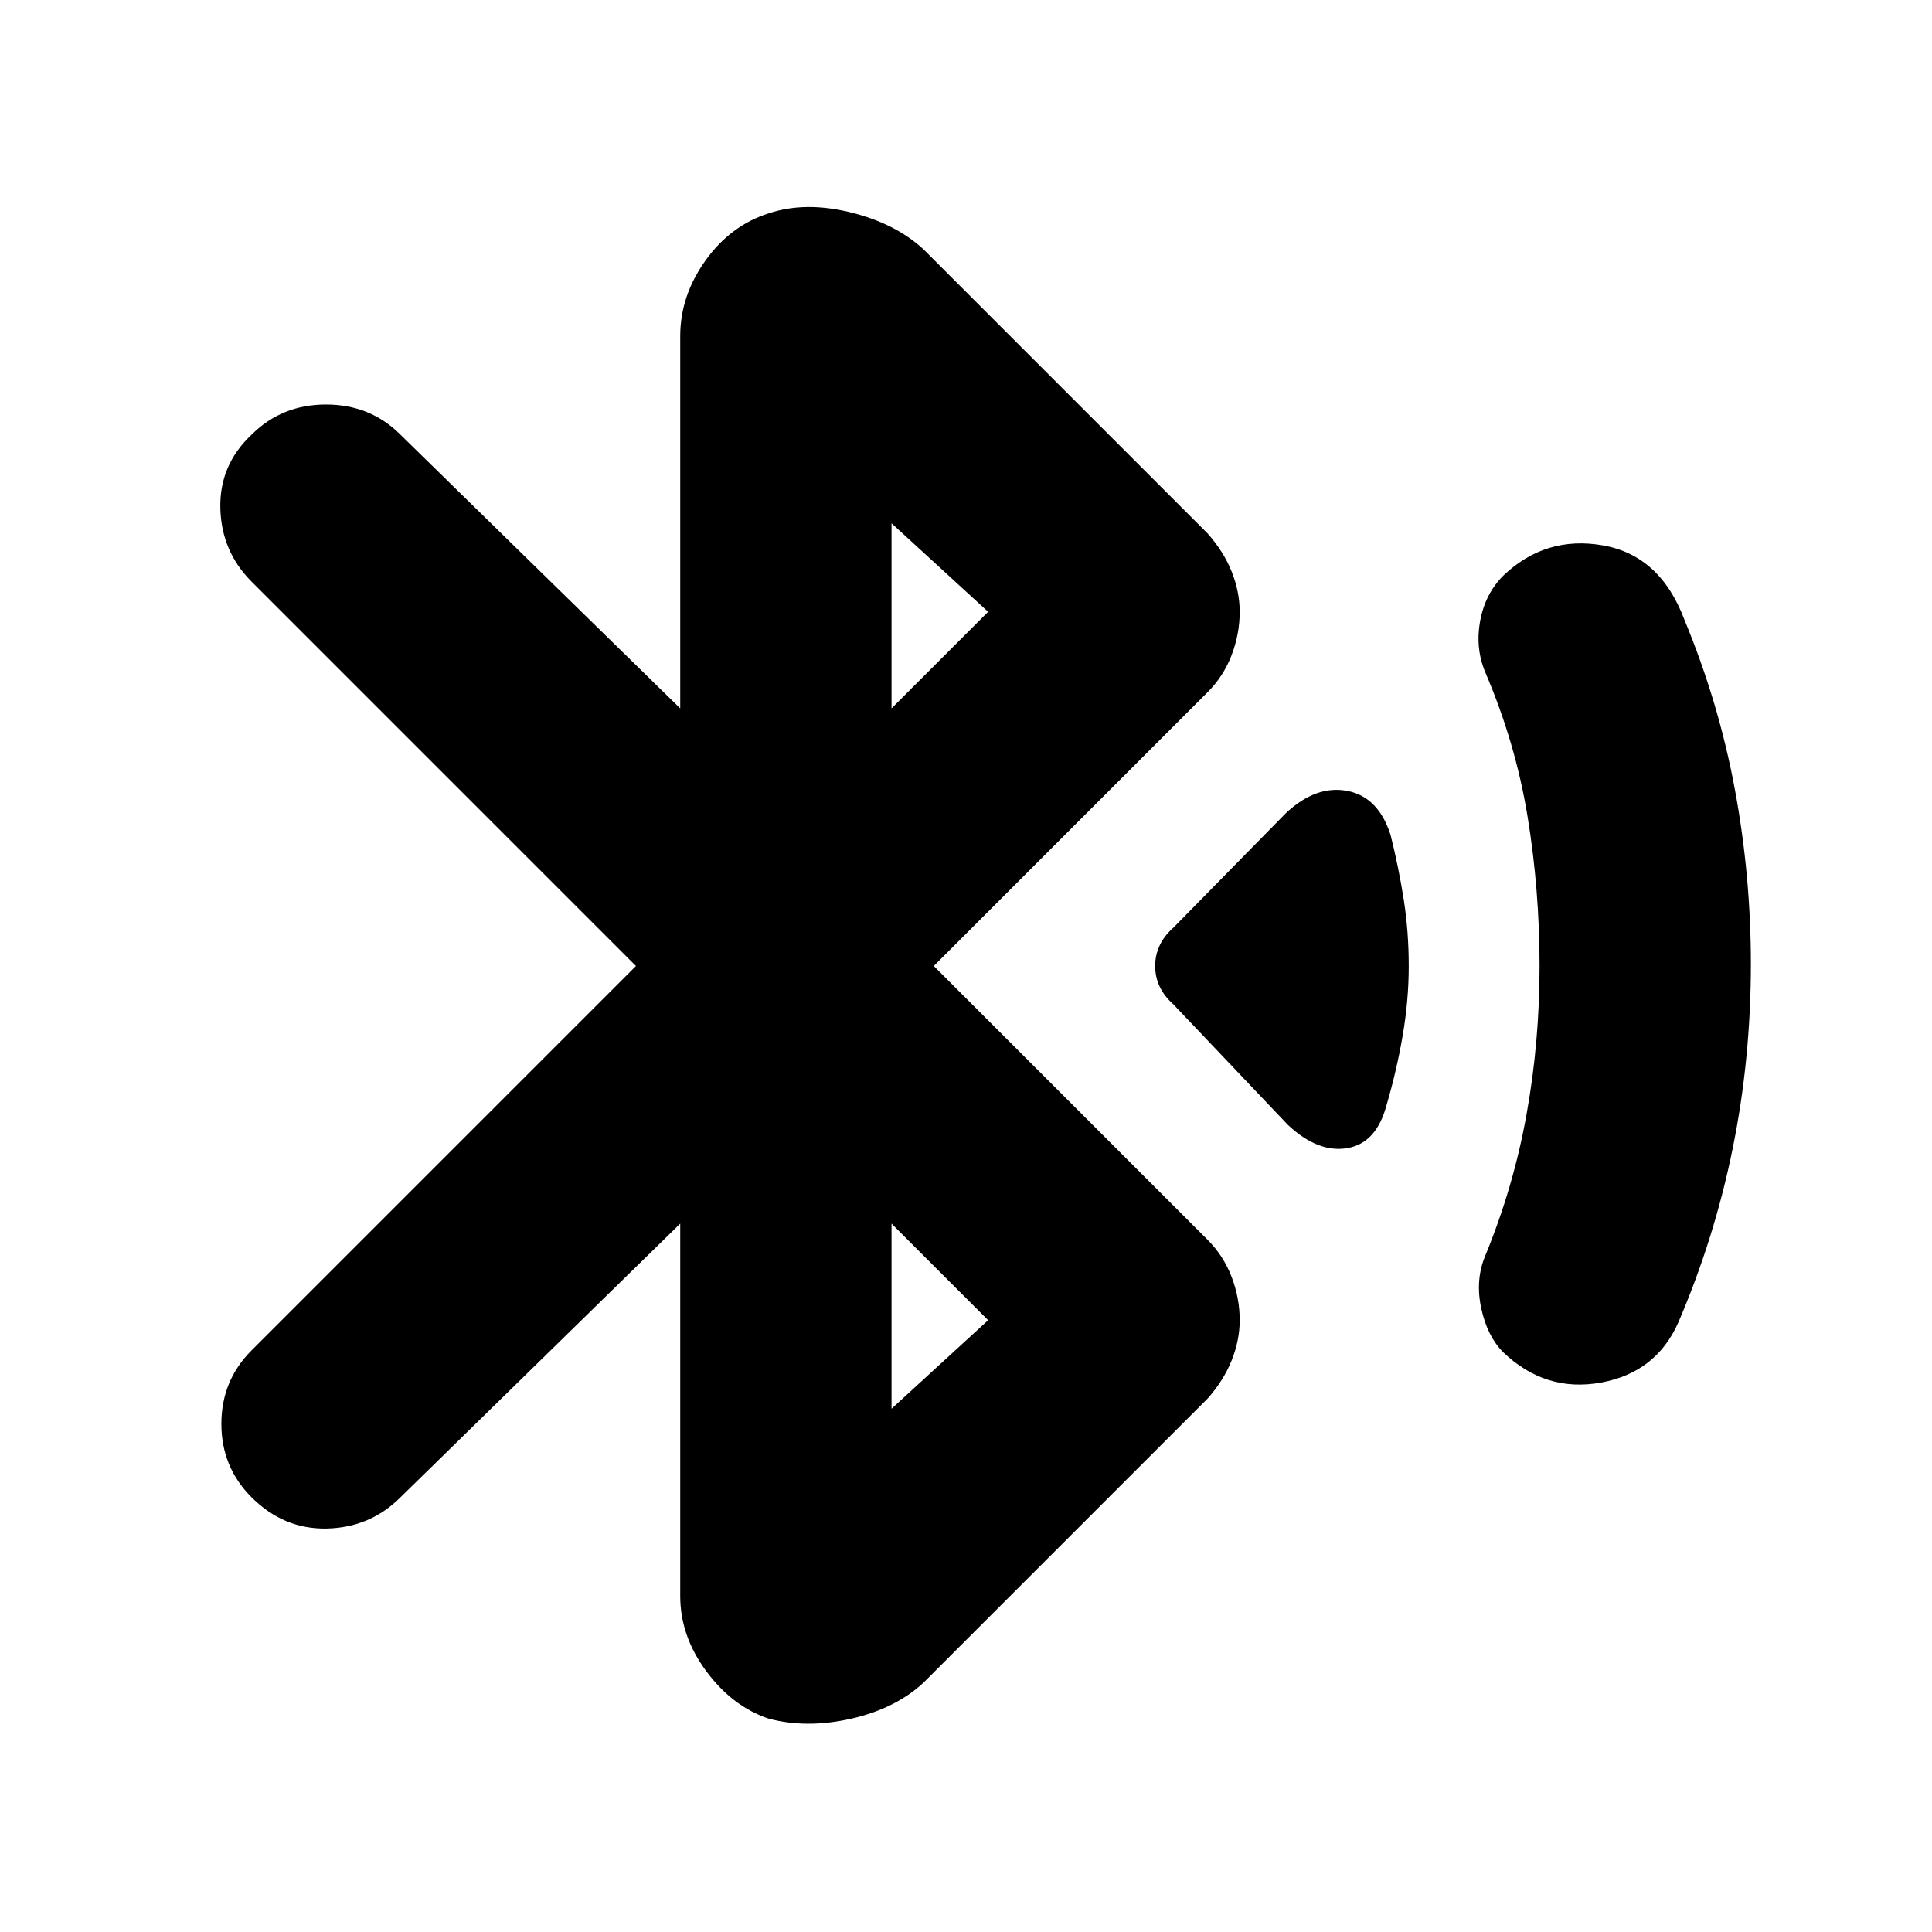 <svg xmlns="http://www.w3.org/2000/svg" height="24" width="24"><path d="M16 13.975 14.575 12.475Q14.35 12.275 14.35 12Q14.35 11.725 14.575 11.525L15.975 10.1Q16.35 9.75 16.738 9.825Q17.125 9.9 17.275 10.375Q17.375 10.775 17.438 11.175Q17.5 11.575 17.5 12Q17.5 12.425 17.425 12.862Q17.35 13.3 17.225 13.725Q17.1 14.2 16.738 14.262Q16.375 14.325 16 13.975ZM18.675 16.8Q18.475 16.6 18.4 16.25Q18.325 15.9 18.45 15.6Q18.8 14.75 18.962 13.85Q19.125 12.95 19.125 12Q19.125 11.05 18.975 10.137Q18.825 9.225 18.45 8.35Q18.325 8.05 18.387 7.712Q18.45 7.375 18.675 7.15Q19.2 6.65 19.913 6.775Q20.625 6.9 20.925 7.7Q21.35 8.725 21.55 9.8Q21.75 10.875 21.75 11.975Q21.75 13.15 21.525 14.262Q21.3 15.375 20.85 16.425Q20.575 17.05 19.888 17.175Q19.2 17.3 18.675 16.8ZM9.55 21.35Q9.1 21.2 8.775 20.762Q8.45 20.325 8.45 19.825V15.2L4.975 18.6Q4.6 18.975 4.062 18.988Q3.525 19 3.125 18.6Q2.75 18.225 2.75 17.688Q2.75 17.15 3.125 16.775L7.9 12L3.125 7.225Q2.75 6.85 2.737 6.312Q2.725 5.775 3.125 5.4Q3.5 5.025 4.05 5.025Q4.6 5.025 4.975 5.4L8.45 8.8V4.175Q8.45 3.675 8.763 3.237Q9.075 2.8 9.55 2.65Q10 2.5 10.562 2.637Q11.125 2.775 11.475 3.1L15 6.625Q15.2 6.85 15.3 7.1Q15.4 7.35 15.4 7.6Q15.4 7.875 15.3 8.137Q15.2 8.4 15 8.6L11.6 12L15 15.4Q15.2 15.6 15.3 15.863Q15.4 16.125 15.4 16.4Q15.4 16.65 15.3 16.9Q15.2 17.15 15 17.375L11.475 20.9Q11.125 21.225 10.575 21.35Q10.025 21.475 9.55 21.35ZM11.075 8.8 12.275 7.6 11.075 6.5ZM11.075 17.5 12.275 16.4 11.075 15.2Z"/></svg>